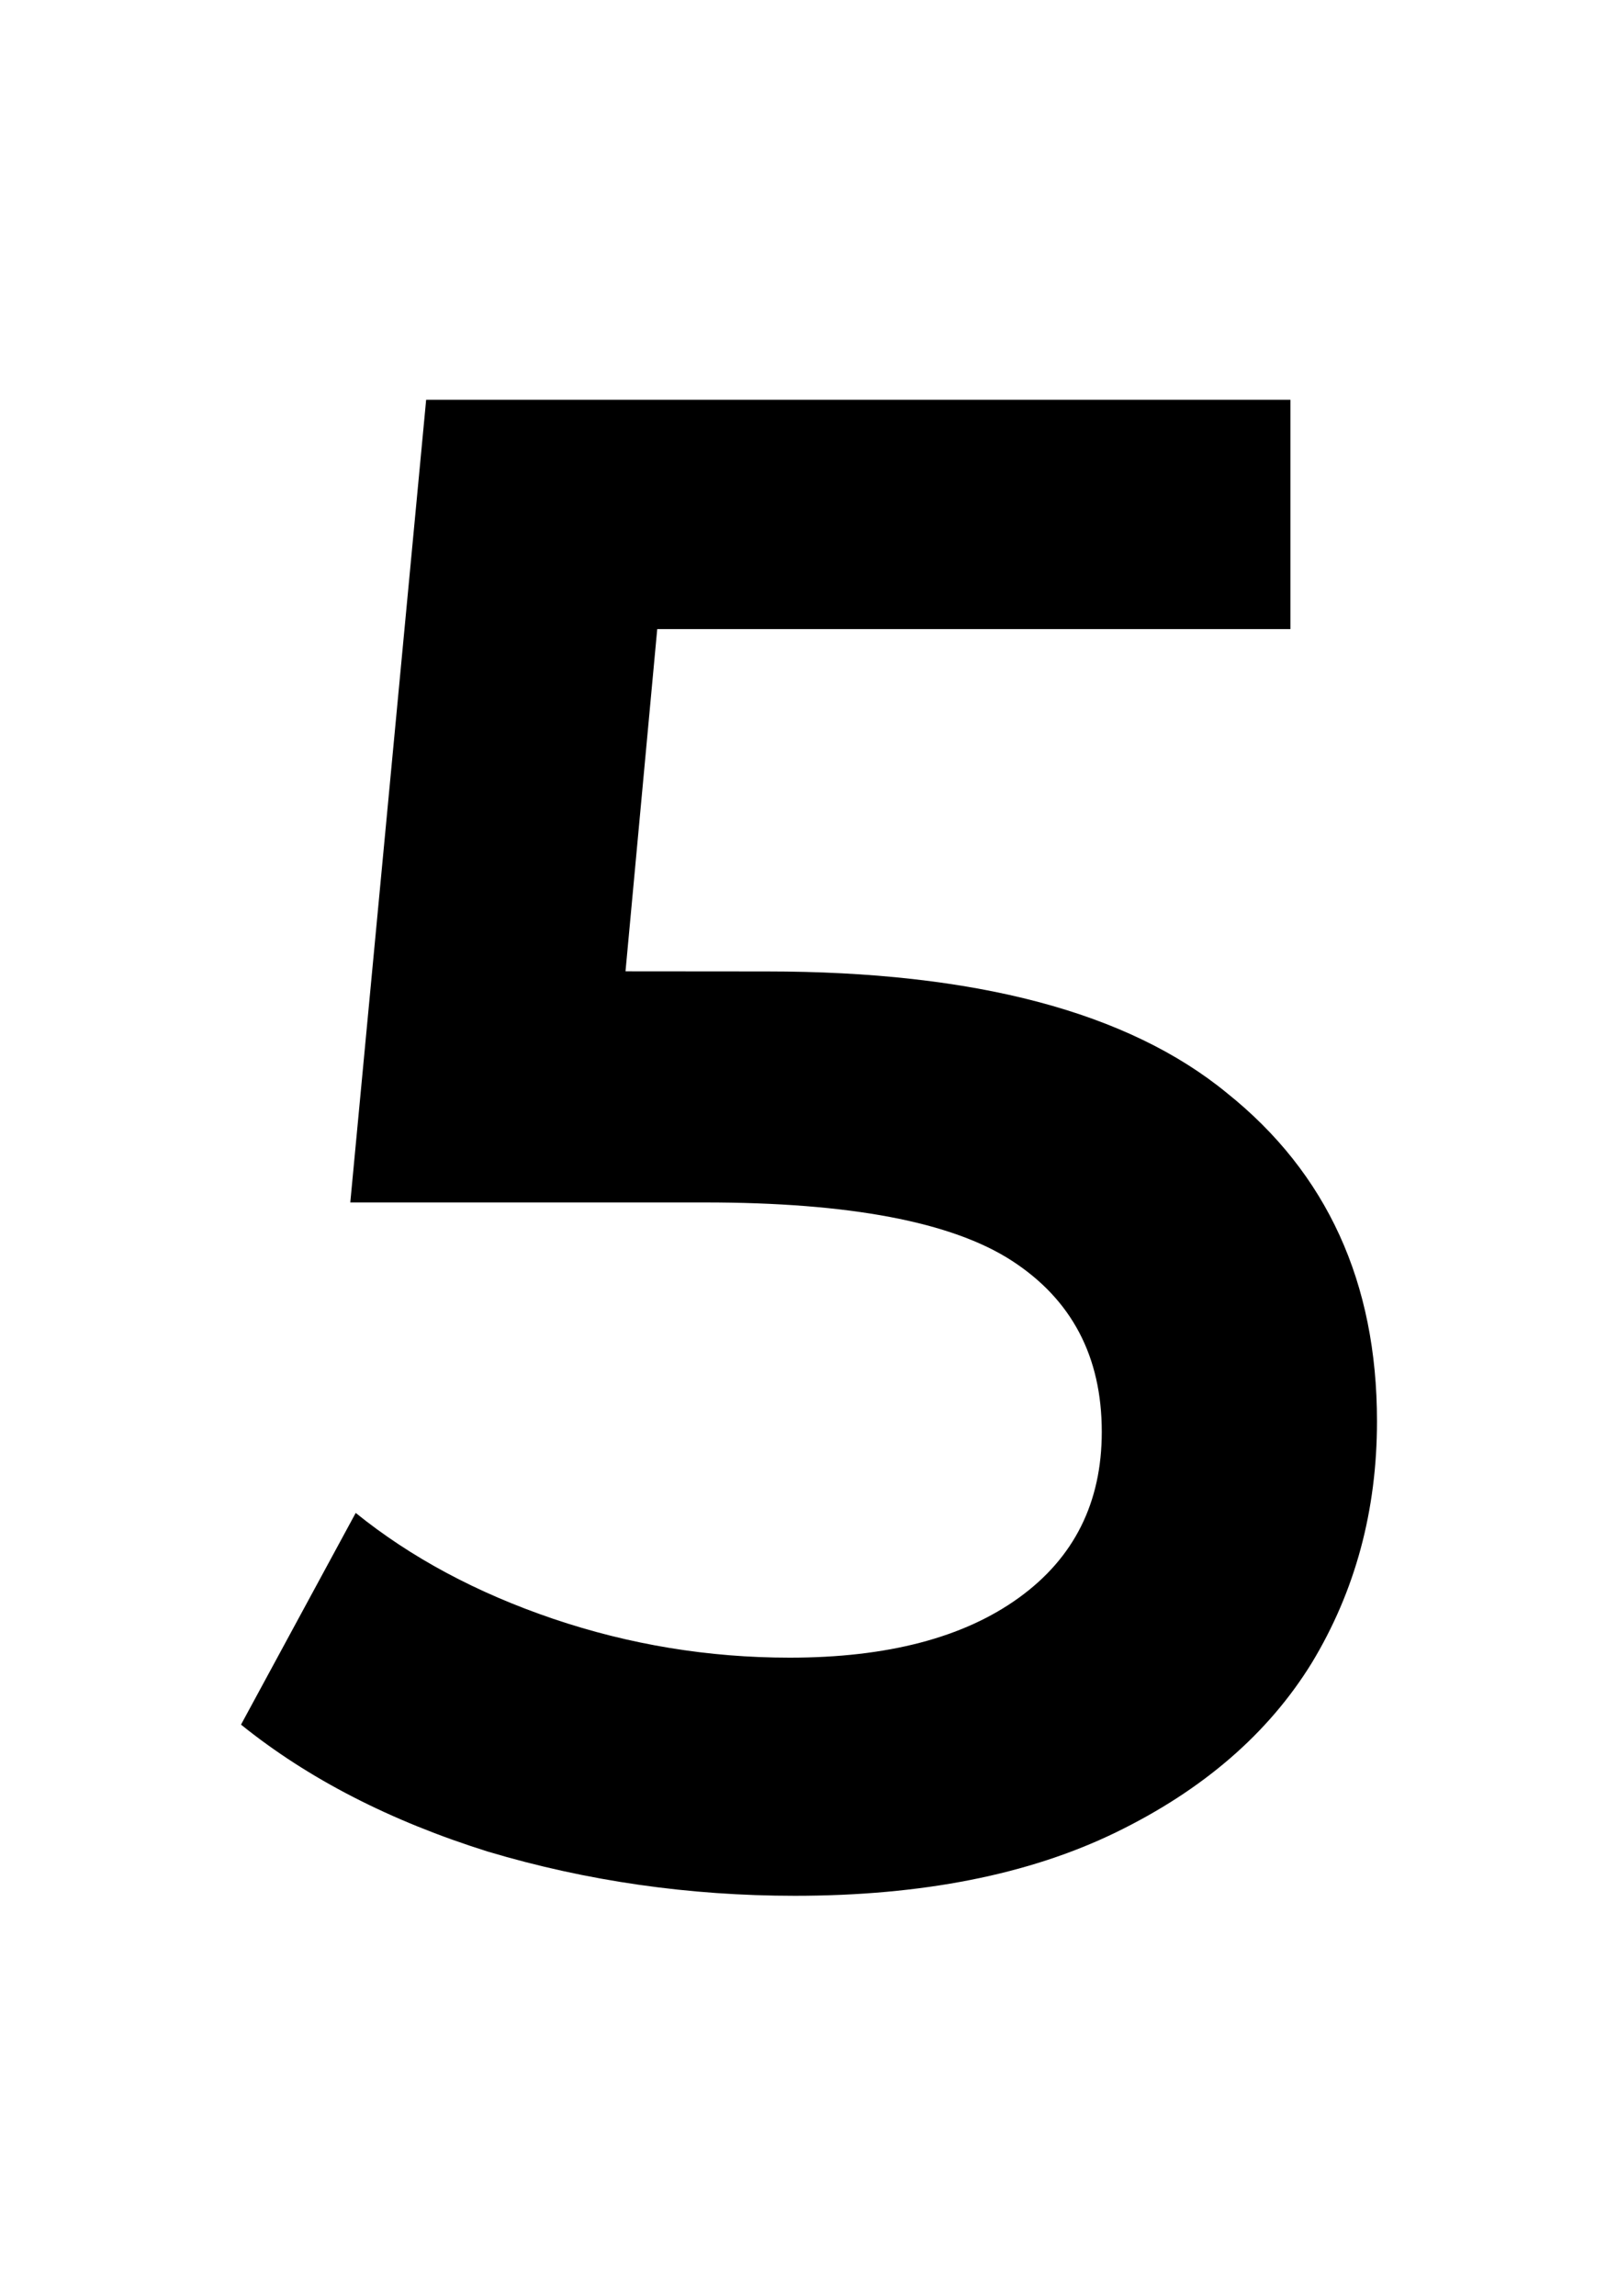 <svg version="1.1" xmlns="http://www.w3.org/2000/svg" xmlns:xlink="http://www.w3.org/1999/xlink" width="14.333" height="20.333" viewBox="0,0,14.333,20.333"><g transform="translate(-232.833,-169.833)"><g data-paper-data="{&quot;isPaintingLayer&quot;:true}" fill-rule="nonzero" stroke="none" stroke-linejoin="miter" stroke-miterlimit="10" stroke-dasharray="" stroke-dashoffset="0" style="mix-blend-mode: normal"><path d="M239.625,178.437c1.844,0 3.203,0.359 4.078,1.078c0.885,0.708 1.328,1.677 1.328,2.906c0,0.792 -0.193,1.505 -0.578,2.141c-0.385,0.625 -0.964,1.125 -1.734,1.5c-0.771,0.375 -1.719,0.562 -2.844,0.562c-0.938,0 -1.844,-0.13 -2.719,-0.391c-0.865,-0.271 -1.594,-0.646 -2.188,-1.125l1.016,-1.875c0.49,0.396 1.073,0.708 1.75,0.938c0.677,0.229 1.375,0.344 2.094,0.344c0.865,0 1.542,-0.177 2.031,-0.531c0.49,-0.354 0.734,-0.844 0.734,-1.469c0,-0.667 -0.266,-1.172 -0.797,-1.516c-0.531,-0.344 -1.438,-0.516 -2.719,-0.516h-3.141l0.672,-7.109h7.656v2.031h-5.609l-0.281,3.031z" fill="#000000" stroke-width="1" stroke-linecap="square"/><path d="M232.833,190.167v-20.333h14.333v20.333z" fill="none" stroke-width="0" stroke-linecap="butt"/></g></g></svg>